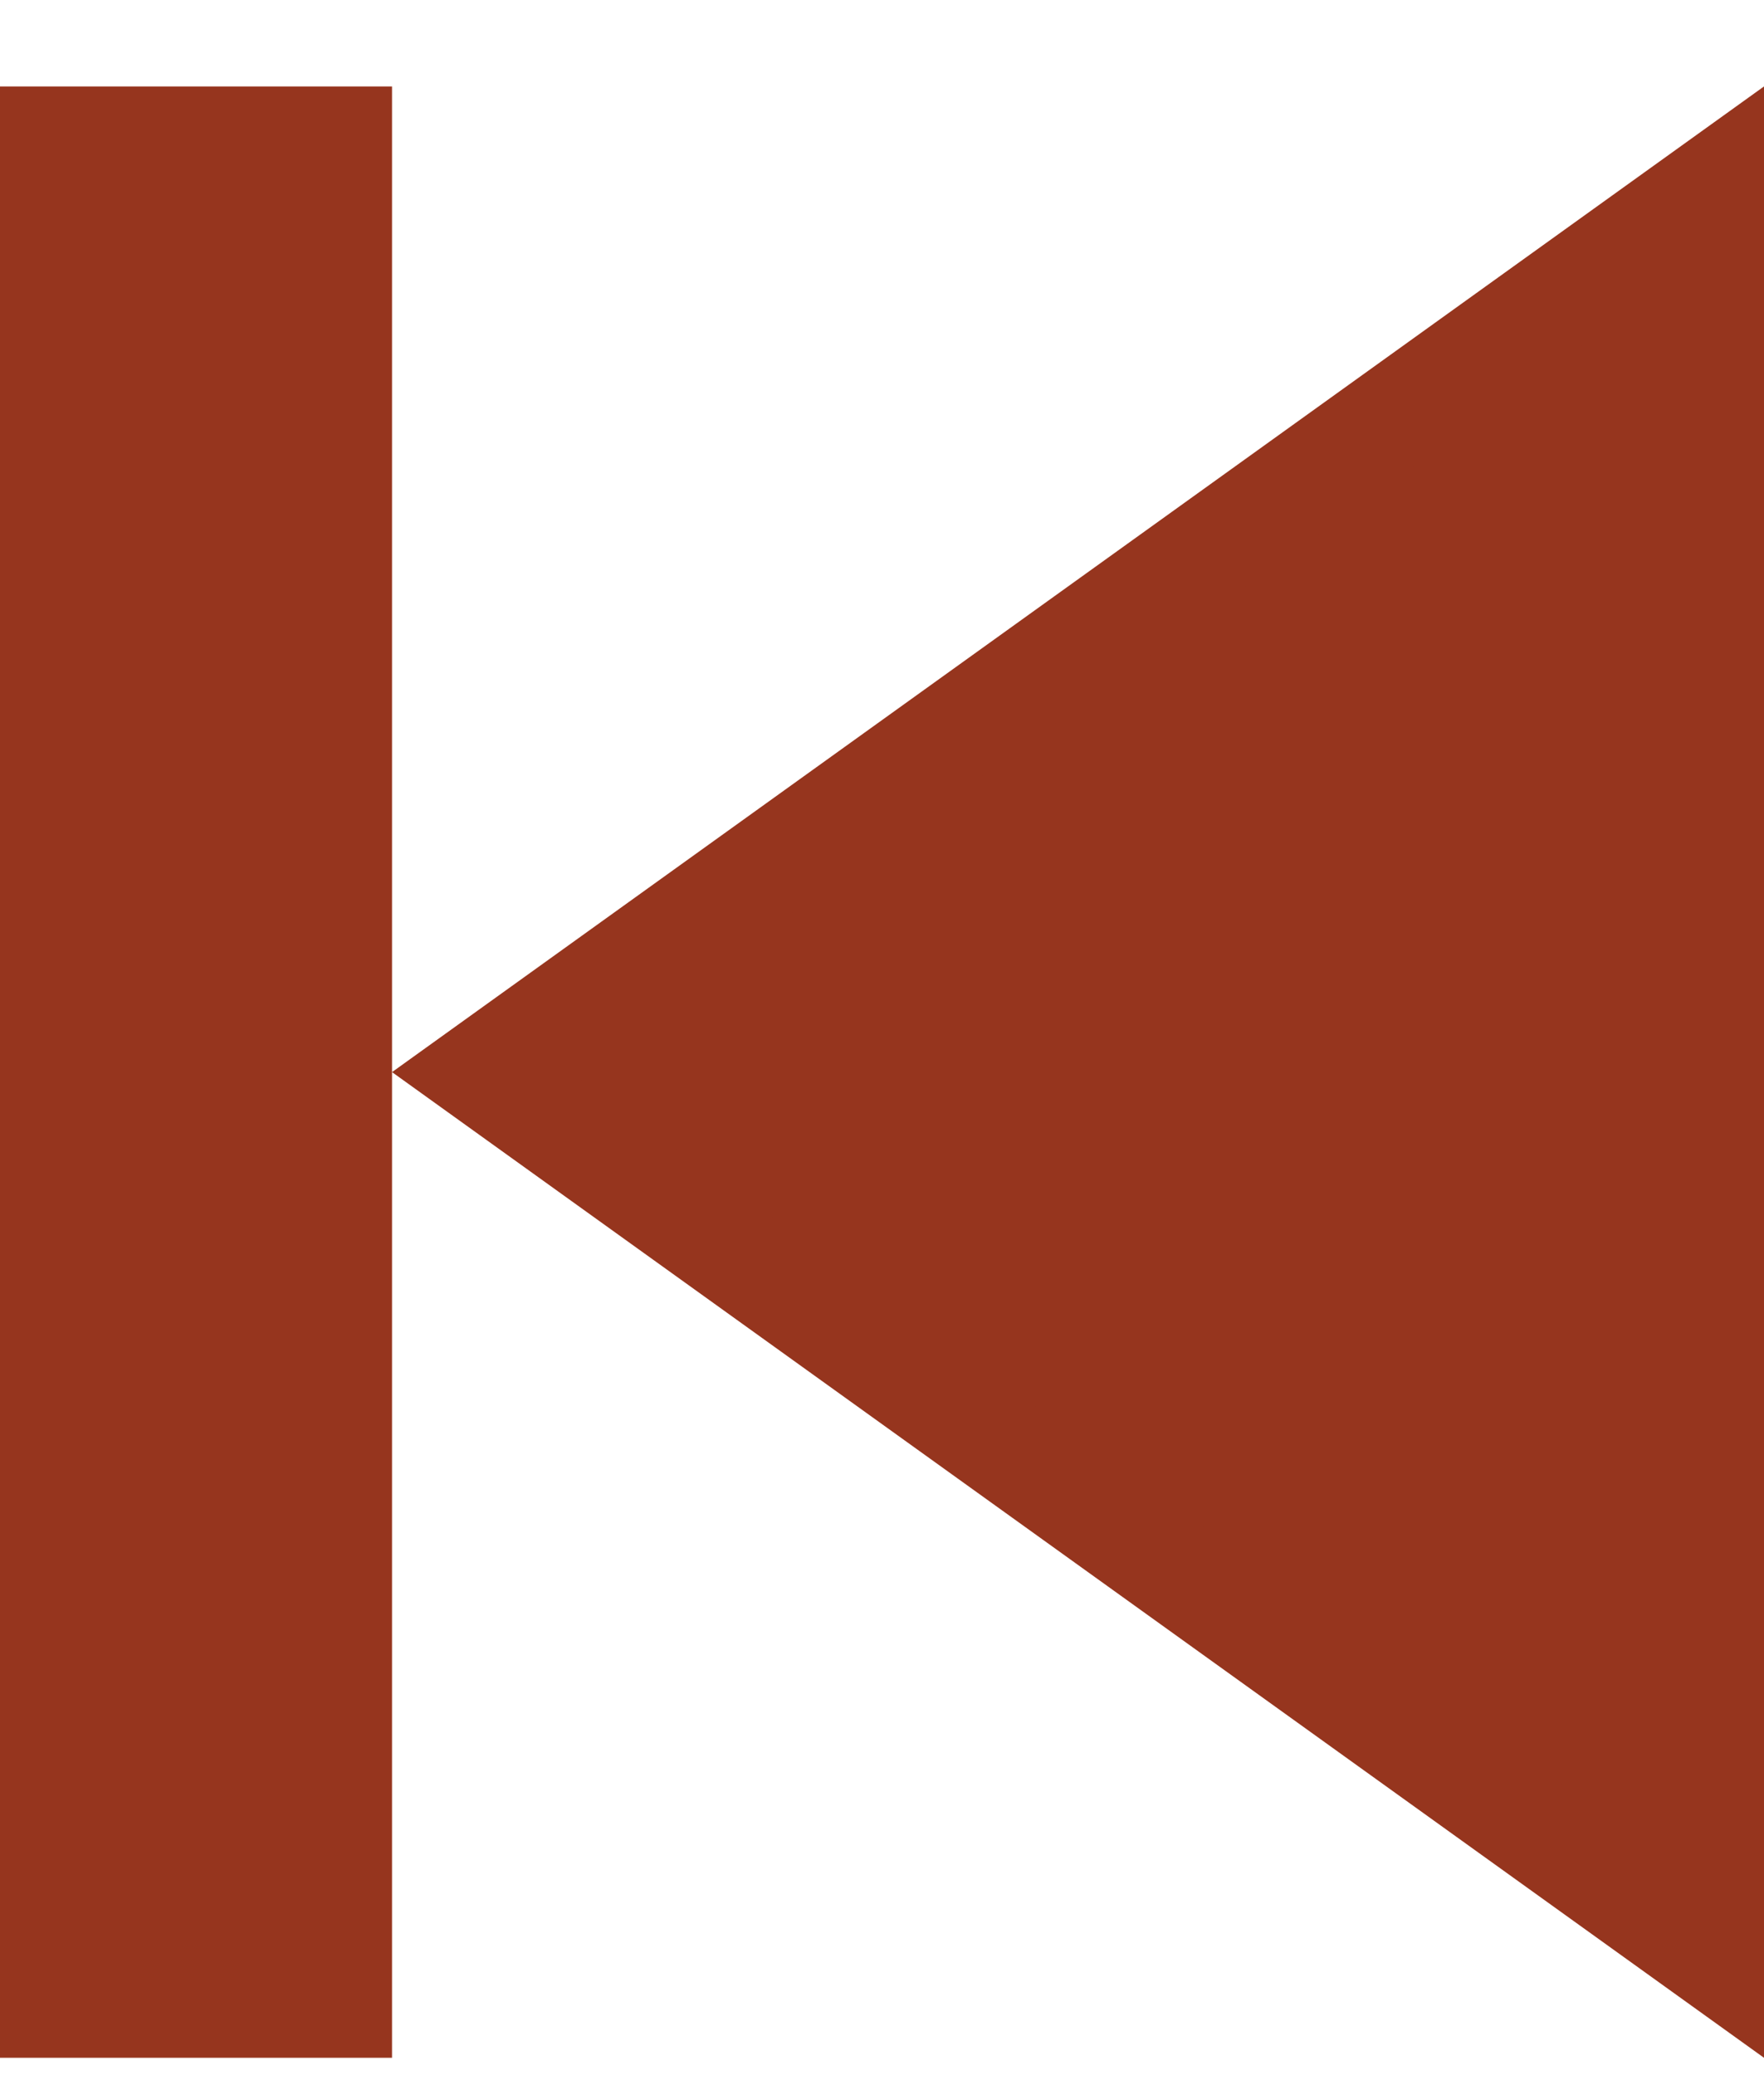 <svg width="17" height="20" viewBox="0 0 17 20" fill="none" xmlns="http://www.w3.org/2000/svg">
<path d="M3.278 10.077L2.921 10.333L3.278 10.59V19.333H0.5V1.333H3.278V10.077ZM16.5 1.808V18.858L4.635 10.333L16.5 1.808Z" fill="#96351E" stroke="#96351E"/>
</svg>
